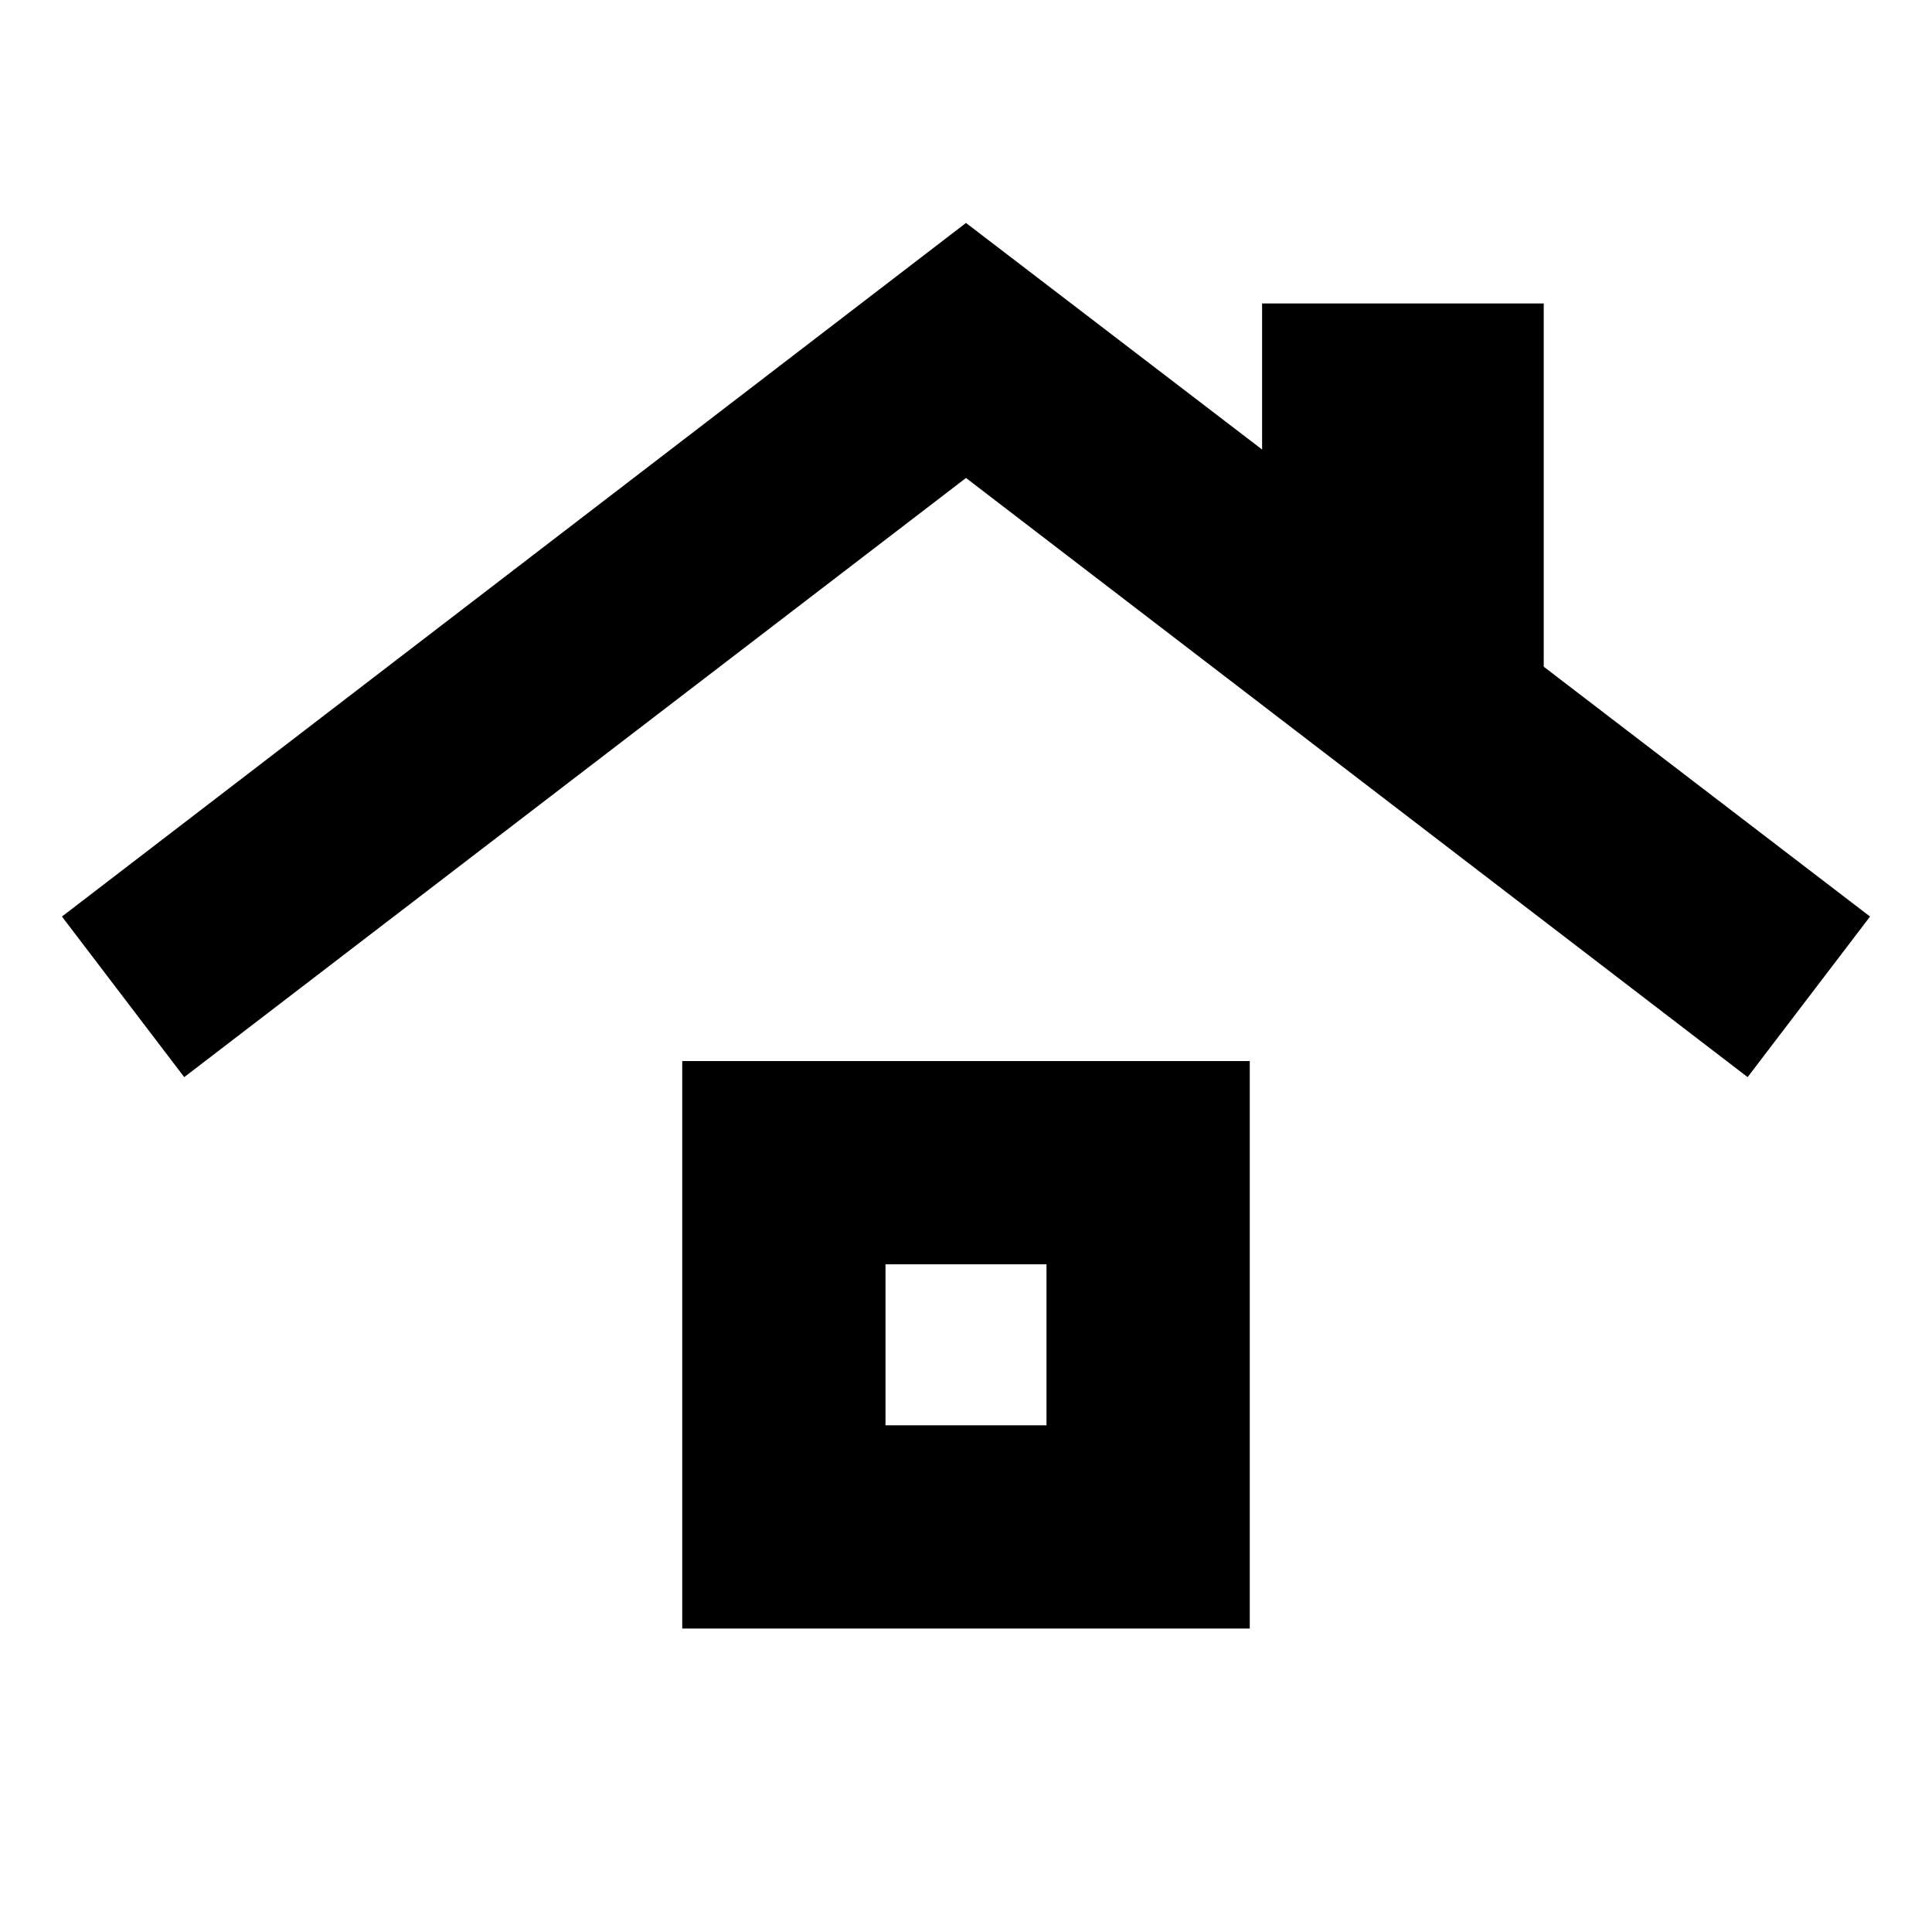 <svg xmlns="http://www.w3.org/2000/svg" height="24" viewBox="0 -960 960 960" width="24"><path d="M339-150.78v-282h282v282H339Zm101-101h80v-80h-80v80Zm-348.46-173-60.76-79.79L480-849.22l147.13 112.59v-72.59h139.94v180.5l162.15 124.15-60.83 79.79L480-722.5 91.54-424.78Zm388.46 133Z"/></svg>